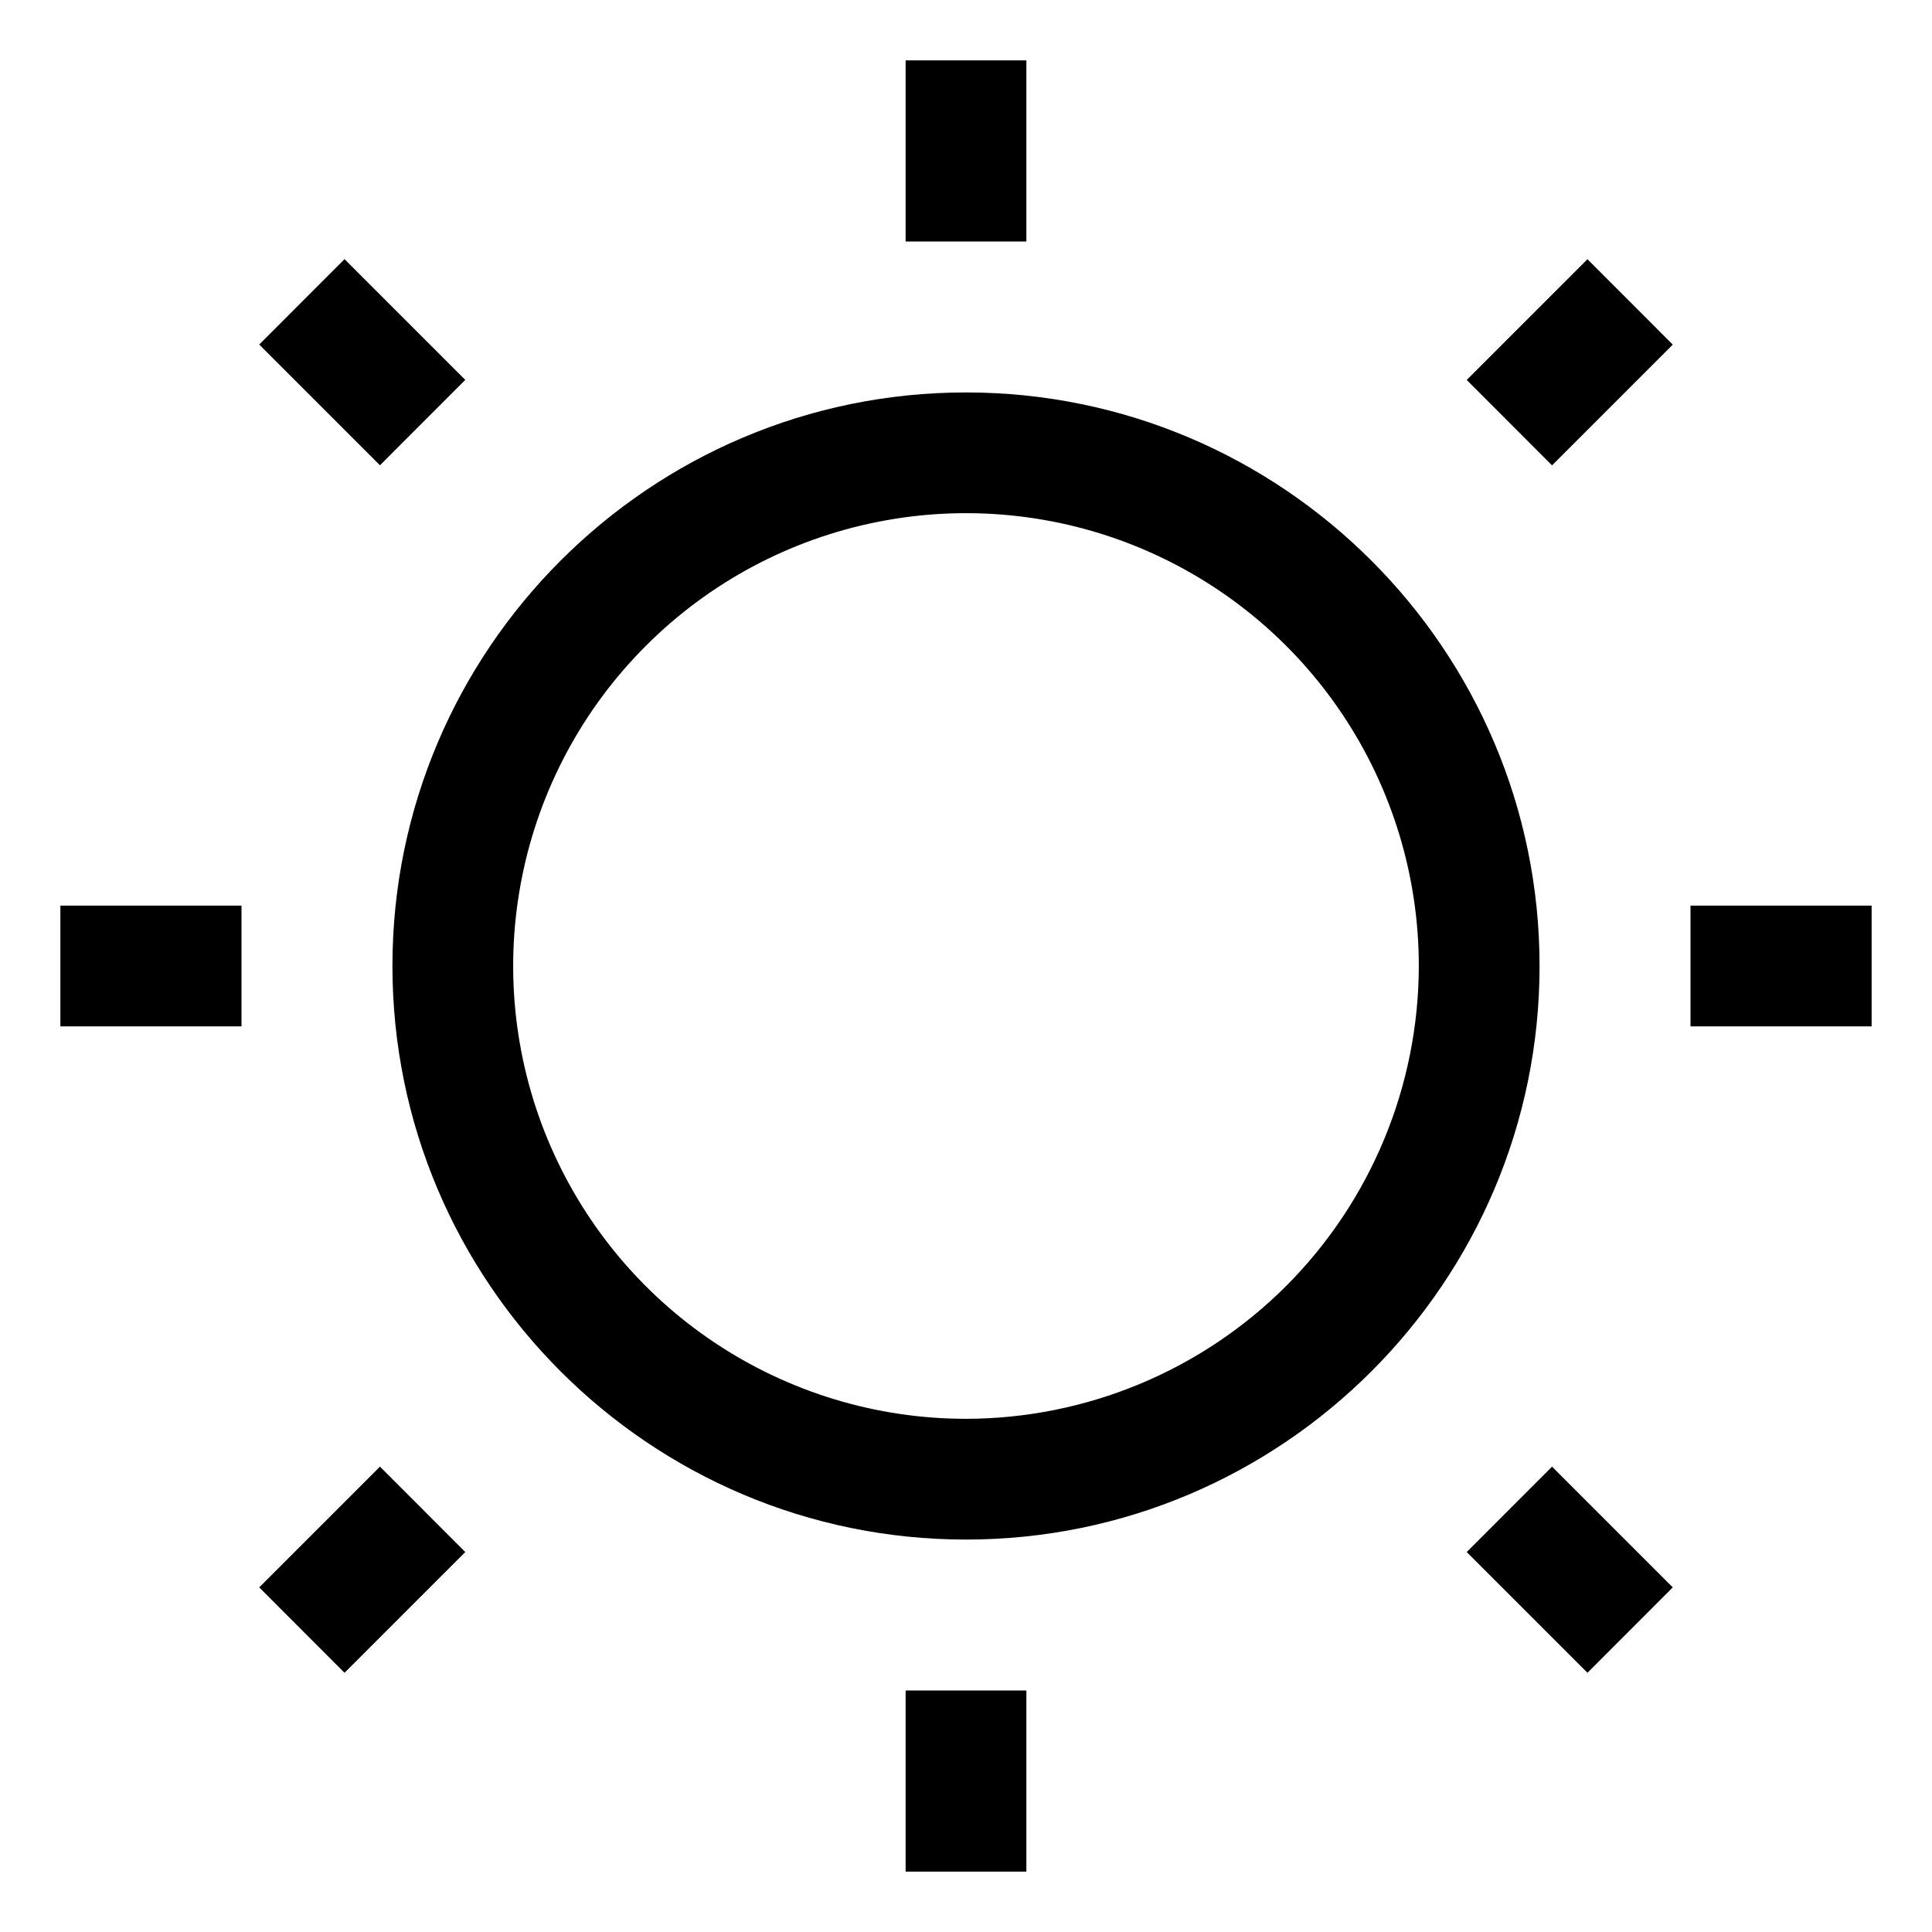 <svg width="24" height="24" viewBox="0 0 24 24" fill="none" xmlns="http://www.w3.org/2000/svg">
<g clip-path="url(#clip0_201_56887)">
<path d="M12 4.875C8.071 4.875 4.875 8.071 4.875 12C4.875 15.929 8.071 19.125 12 19.125C15.929 19.125 19.125 15.929 19.125 12C19.125 8.071 15.929 4.875 12 4.875ZM12 17.625C10.887 17.625 9.8 17.295 8.875 16.677C7.95 16.059 7.229 15.18 6.803 14.153C6.377 13.125 6.266 11.994 6.483 10.903C6.7 9.811 7.236 8.809 8.023 8.023C8.809 7.236 9.811 6.7 10.903 6.483C11.994 6.266 13.125 6.377 14.153 6.803C15.18 7.229 16.059 7.95 16.677 8.875C17.295 9.8 17.625 10.887 17.625 12C17.623 13.491 17.03 14.921 15.976 15.976C14.921 17.03 13.491 17.623 12 17.625Z" fill="black"/>
<path d="M12.75 0.75H11.25V3H12.75V0.75Z" fill="black"/>
<path d="M12.75 21H11.25V23.25H12.75V21Z" fill="black"/>
<path d="M23.25 11.25H21V12.75H23.25V11.25Z" fill="black"/>
<path d="M3 11.25H0.75V12.75H3V11.25Z" fill="black"/>
<path d="M19.28 18.219L18.22 19.28L19.72 20.78L20.78 19.719L19.28 18.219Z" fill="black"/>
<path d="M4.28 3.219L3.22 4.28L4.72 5.78L5.78 4.719L4.28 3.219Z" fill="black"/>
<path d="M4.72 18.219L3.22 19.719L4.28 20.78L5.78 19.28L4.72 18.219Z" fill="black"/>
<path d="M19.72 3.22L18.22 4.72L19.28 5.781L20.78 4.281L19.72 3.22Z" fill="black"/>
</g>
<defs>
<clipPath id="clip0_201_56887">
<rect width="24" height="24" fill="white"/>
</clipPath>
</defs>
</svg>
